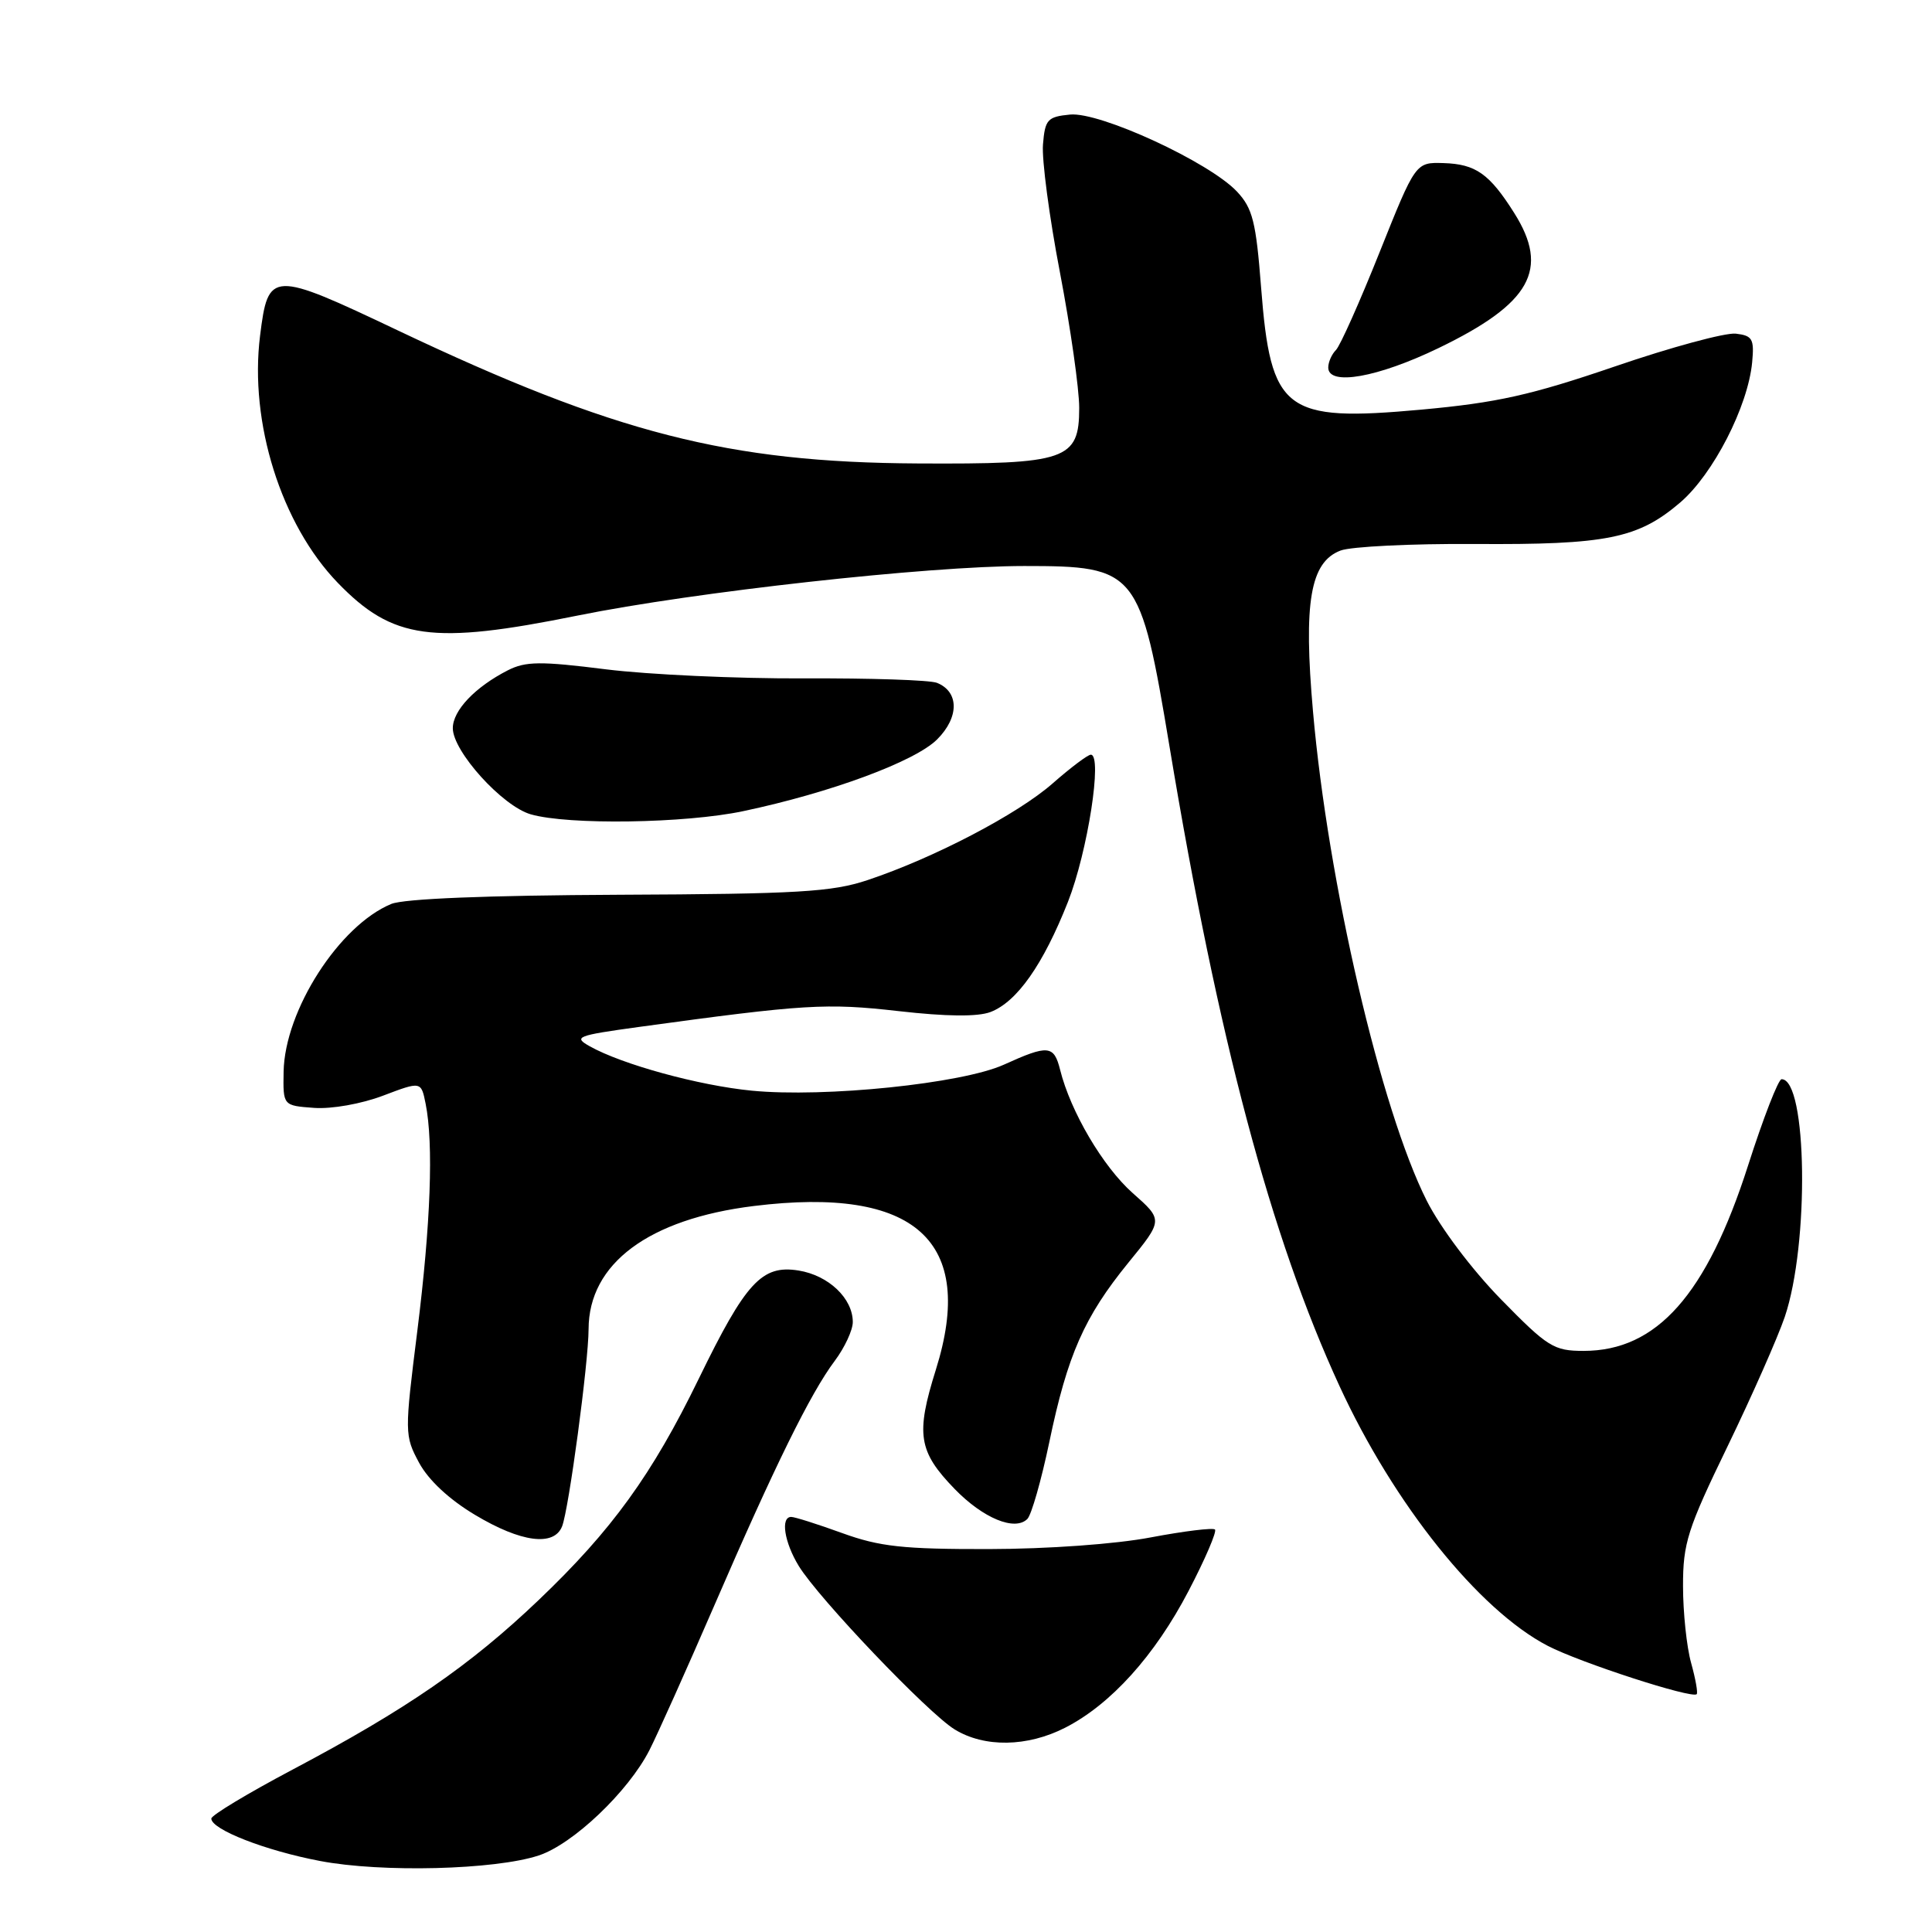 <?xml version="1.0" encoding="UTF-8" standalone="no"?>
<!DOCTYPE svg PUBLIC "-//W3C//DTD SVG 1.1//EN" "http://www.w3.org/Graphics/SVG/1.1/DTD/svg11.dtd" >
<svg xmlns="http://www.w3.org/2000/svg" xmlns:xlink="http://www.w3.org/1999/xlink" version="1.1" viewBox="0 0 256 256">
 <g >
 <path fill="currentColor"
d=" M 71.38 245.86 C 75.92 244.37 83.25 237.40 86.05 231.91 C 87.13 229.79 90.99 221.18 94.63 212.78 C 102.61 194.33 107.41 184.57 110.61 180.32 C 111.92 178.57 113.00 176.25 113.00 175.18 C 113.00 172.04 109.79 168.99 105.81 168.35 C 100.95 167.57 98.82 169.89 92.58 182.71 C 86.41 195.39 81.08 202.76 71.38 212.01 C 62.26 220.71 53.82 226.52 38.75 234.49 C 32.84 237.62 28.00 240.53 28.00 240.97 C 28.00 242.42 35.18 245.22 42.41 246.59 C 50.57 248.15 65.60 247.77 71.38 245.86 Z  M 141.14 228.93 C 147.19 225.84 153.02 219.38 157.49 210.81 C 159.69 206.60 161.26 202.93 160.99 202.67 C 160.72 202.41 156.90 202.88 152.50 203.71 C 147.86 204.60 138.82 205.25 131.00 205.26 C 119.66 205.28 116.55 204.94 111.59 203.14 C 108.34 201.96 105.31 201.00 104.84 201.00 C 103.40 201.00 103.92 204.36 105.84 207.50 C 108.48 211.81 122.96 226.99 126.50 229.16 C 130.45 231.58 136.12 231.49 141.14 228.93 Z  M 224.08 220.34 C 223.49 218.23 223.01 213.65 223.01 210.17 C 223.00 204.49 223.60 202.60 228.90 191.67 C 232.14 184.98 235.55 177.25 236.49 174.50 C 239.76 164.85 239.47 143.00 236.07 143.00 C 235.64 143.00 233.64 148.15 231.63 154.43 C 226.14 171.56 219.54 179.00 209.84 179.00 C 205.89 179.00 205.08 178.50 198.88 172.16 C 195.03 168.22 190.86 162.68 189.05 159.10 C 182.97 147.05 175.97 116.96 173.98 94.29 C 172.70 79.79 173.61 74.48 177.63 72.95 C 179.03 72.42 187.02 72.03 195.38 72.08 C 212.89 72.20 217.05 71.36 222.64 66.58 C 227.01 62.83 231.62 53.85 232.17 48.00 C 232.46 44.91 232.21 44.47 230.00 44.21 C 228.62 44.06 221.43 46.00 214.00 48.55 C 202.85 52.36 198.38 53.36 188.32 54.28 C 170.18 55.93 168.38 54.55 167.10 38.07 C 166.43 29.39 165.98 27.60 163.91 25.39 C 160.25 21.49 145.76 14.80 141.79 15.18 C 138.80 15.47 138.47 15.83 138.20 19.14 C 138.03 21.14 139.04 28.78 140.45 36.11 C 141.85 43.44 143.00 51.51 143.00 54.05 C 143.00 60.95 141.34 61.52 121.59 61.41 C 96.54 61.28 81.43 57.41 52.73 43.79 C 35.94 35.82 35.54 35.84 34.46 44.49 C 33.02 55.99 37.26 69.46 44.75 77.22 C 52.03 84.75 57.26 85.47 76.51 81.57 C 92.02 78.43 122.95 75.00 135.72 75.00 C 150.66 75.00 151.07 75.51 154.98 99.00 C 161.41 137.69 168.38 163.89 177.49 183.66 C 184.70 199.32 195.94 213.33 205.08 218.08 C 209.35 220.30 224.17 225.11 224.82 224.49 C 225.00 224.32 224.67 222.46 224.08 220.34 Z  M 74.48 202.25 C 75.37 200.01 77.98 180.56 77.99 176.12 C 78.01 167.43 85.95 161.52 99.90 159.80 C 121.29 157.16 129.36 164.42 124.01 181.48 C 121.32 190.05 121.68 192.33 126.51 197.31 C 130.27 201.18 134.48 202.92 136.13 201.27 C 136.67 200.73 137.98 196.15 139.04 191.08 C 141.45 179.52 143.67 174.50 149.50 167.33 C 154.13 161.66 154.13 161.66 150.08 158.08 C 146.15 154.59 141.85 147.30 140.47 141.75 C 139.65 138.48 138.89 138.41 133.03 141.07 C 127.50 143.58 109.30 145.46 99.62 144.52 C 92.62 143.84 82.43 141.05 78.13 138.63 C 75.94 137.40 76.43 137.21 84.63 136.08 C 106.66 133.06 109.48 132.89 119.09 133.98 C 125.42 134.70 129.54 134.74 131.24 134.10 C 134.75 132.76 138.22 127.83 141.51 119.50 C 144.12 112.88 146.12 100.00 144.54 100.00 C 144.14 100.00 141.87 101.71 139.50 103.79 C 134.86 107.88 123.74 113.69 114.95 116.62 C 110.25 118.19 105.71 118.46 82.00 118.56 C 64.55 118.64 53.53 119.08 51.84 119.78 C 44.95 122.63 37.73 133.88 37.58 142.00 C 37.50 146.50 37.50 146.50 41.61 146.80 C 43.94 146.97 47.89 146.27 50.76 145.18 C 55.80 143.27 55.80 143.27 56.40 146.26 C 57.46 151.57 57.07 162.17 55.30 176.33 C 53.60 189.89 53.60 190.22 55.53 193.82 C 56.77 196.12 59.52 198.69 62.96 200.74 C 69.04 204.38 73.41 204.95 74.48 202.25 Z  M 98.49 107.48 C 110.10 105.03 121.26 100.89 124.18 97.97 C 127.11 95.04 127.10 91.66 124.15 90.48 C 123.24 90.11 115.30 89.85 106.50 89.89 C 97.70 89.93 85.90 89.39 80.29 88.69 C 71.62 87.60 69.65 87.62 67.29 88.82 C 62.96 91.03 60.00 94.14 60.00 96.49 C 60.00 99.56 66.56 106.81 70.32 107.90 C 75.31 109.34 90.80 109.11 98.49 107.48 Z  M 190.64 46.11 C 202.84 40.21 205.36 35.70 200.64 28.22 C 197.36 23.02 195.54 21.74 191.27 21.61 C 187.57 21.50 187.57 21.50 182.80 33.43 C 180.18 39.99 177.58 45.82 177.02 46.38 C 176.46 46.94 176.00 47.98 176.00 48.70 C 176.00 51.18 182.56 50.02 190.64 46.11 Z "/>
</g>
</svg>